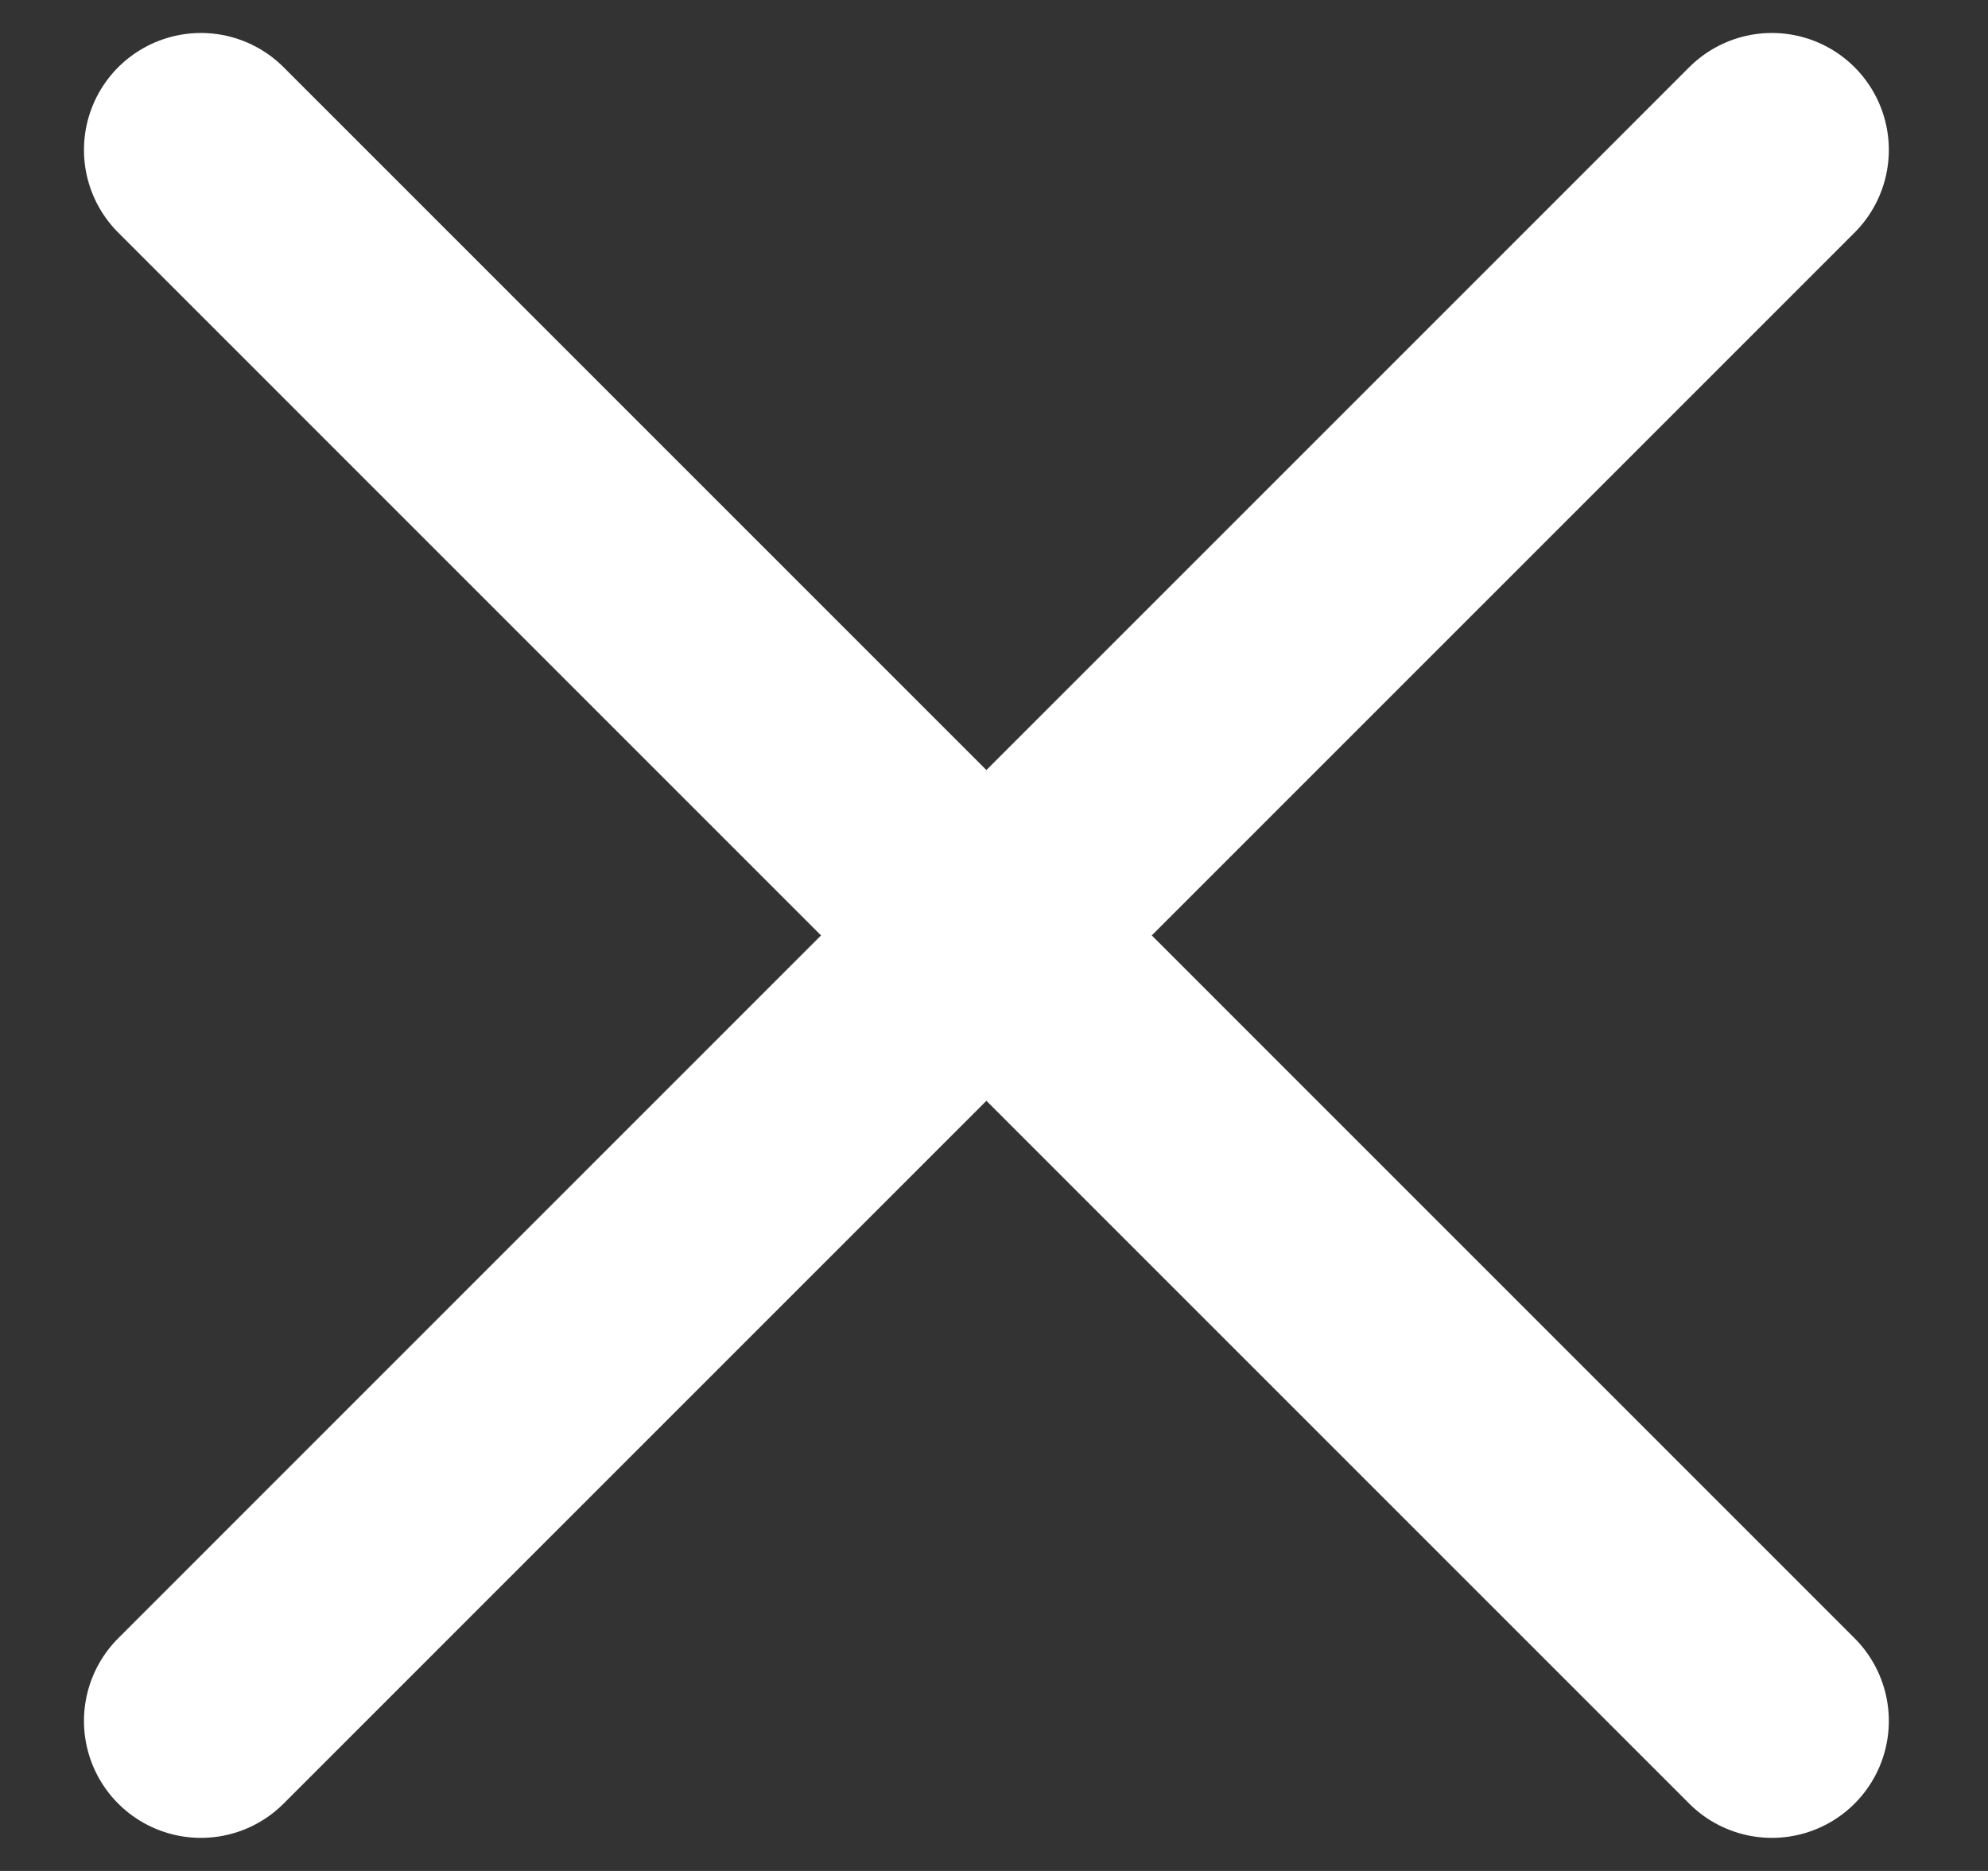 <svg width="17" height="16" viewBox="0 0 17 16" fill="none" xmlns="http://www.w3.org/2000/svg">
<rect x="0" y="0" width="17" height="16" fill="#333333" stroke="none"/>
<path d="M1.718 1.282L15.152 14.717M15.152 1.282L1.718 14.717" stroke="white" stroke-width="2" stroke-linecap="round" stroke-linejoin="round"/>
</svg>

